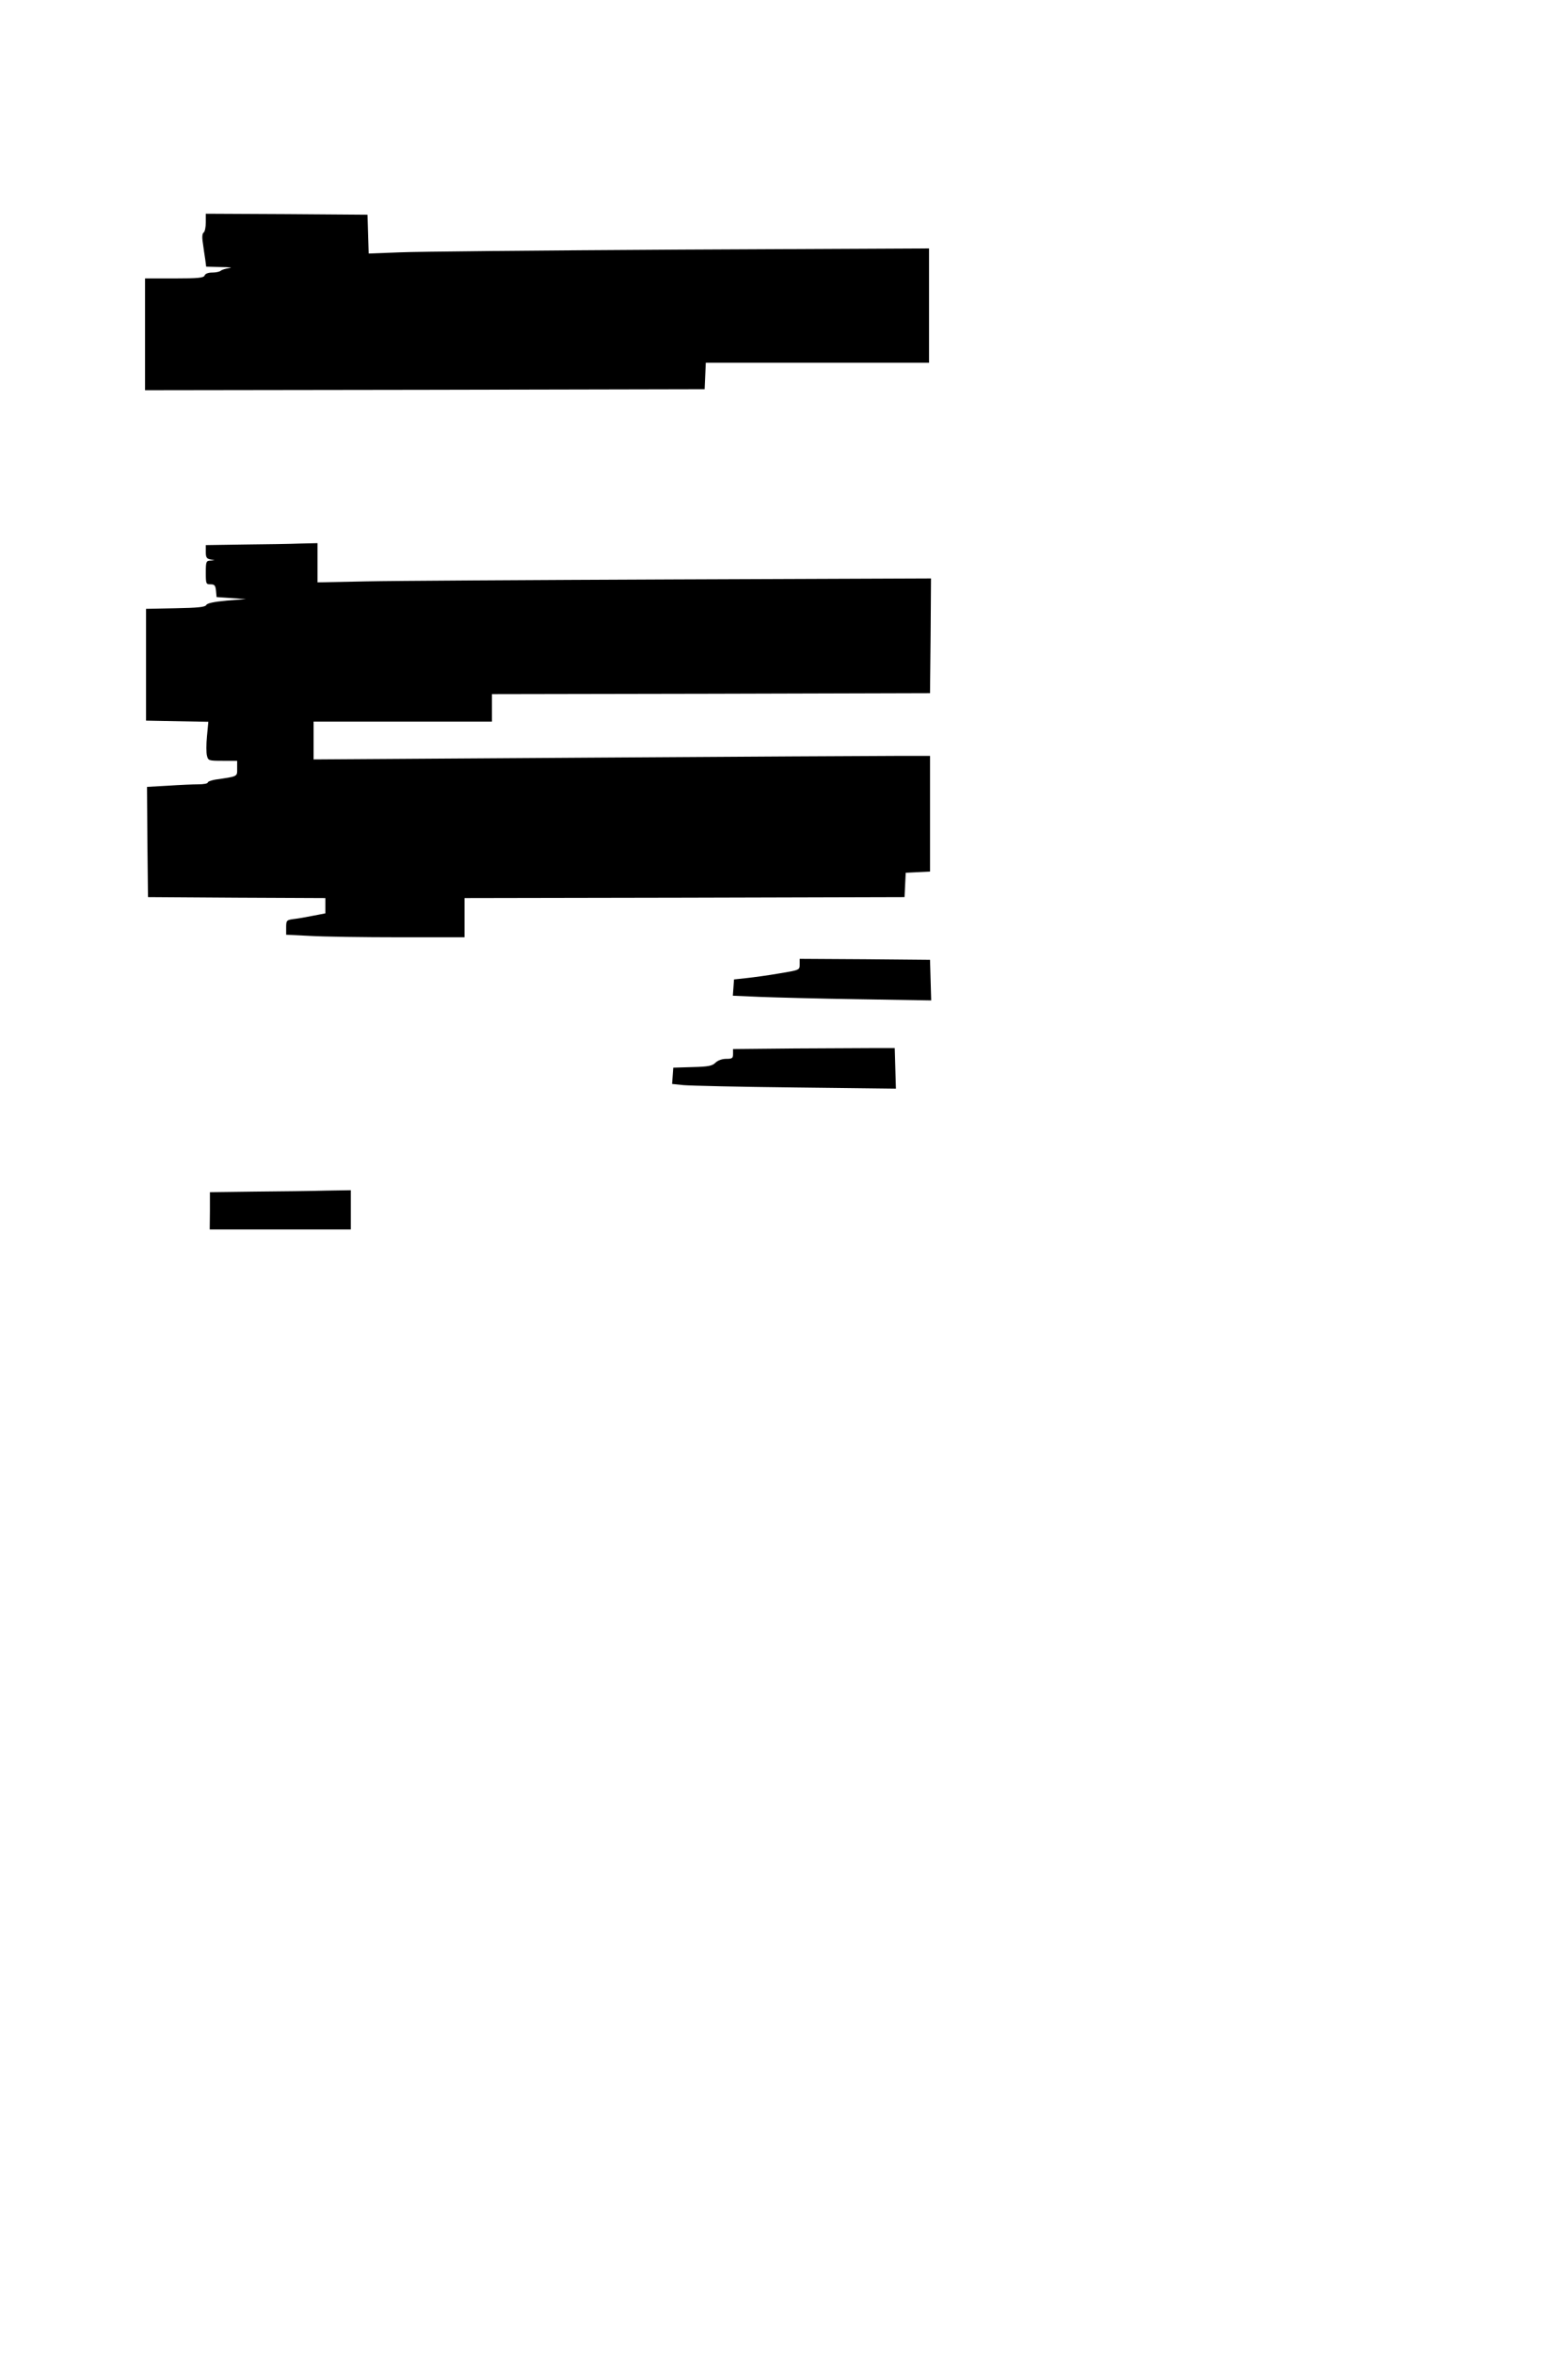 <?xml version="1.0" standalone="no"?>
<!DOCTYPE svg PUBLIC "-//W3C//DTD SVG 20010904//EN"
 "http://www.w3.org/TR/2001/REC-SVG-20010904/DTD/svg10.dtd">
<svg version="1.0" xmlns="http://www.w3.org/2000/svg"
 width="800pt" height="1200pt" viewBox="0 0 800 1200"
 preserveAspectRatio="xMidYMid meet">
<g transform="translate(0,1200) scale(0.1,-0.1)"
fill="#000000" stroke="none">
<path d="M1050 10866 c0 -25 -5 -48 -11 -52 -7 -4 -9 -23 -4 -53 3 -25 9 -63
12 -83 l5 -38 77 -2 c42 0 60 -3 41 -5 -19 -3 -39 -9 -44 -14 -6 -5 -25 -9
-43 -9 -21 0 -36 -6 -39 -15 -5 -12 -32 -15 -155 -15 l-149 0 0 -285 0 -285
1428 2 1427 3 3 68 3 67 569 0 570 0 0 292 0 291 -1272 -6 c-700 -4 -1344 -10
-1430 -14 l-157 -6 -3 99 -3 99 -412 3 -413 2 0 -44z"/>
<path d="M1248 9223 l-198 -3 0 -35 c0 -27 4 -34 23 -38 l22 -4 -22 -2 c-21
-1 -23 -6 -23 -61 0 -57 1 -60 24 -60 21 0 25 -6 28 -32 l3 -33 75 -5 75 -5
-98 -8 c-65 -6 -100 -13 -105 -23 -6 -10 -43 -14 -157 -16 l-150 -3 0 -285 0
-285 159 -3 159 -3 -7 -74 c-4 -40 -4 -85 0 -99 6 -25 9 -26 80 -26 l74 0 0
-39 c0 -42 6 -40 -112 -57 -21 -4 -38 -10 -38 -15 0 -5 -22 -9 -48 -9 -27 0
-97 -3 -156 -7 l-106 -6 2 -281 3 -281 453 -3 452 -2 0 -39 0 -39 -62 -12
c-35 -7 -80 -15 -100 -17 -36 -5 -38 -7 -38 -43 l0 -37 122 -6 c66 -4 271 -7
455 -7 l333 0 0 100 0 100 1123 2 1122 3 3 62 3 62 62 3 62 3 0 295 0 295
-175 0 c-96 0 -804 -4 -1572 -9 l-1398 -9 0 96 0 97 455 0 455 0 0 70 0 70
1118 2 1117 3 3 292 2 293 -1317 -5 c-725 -3 -1429 -7 -1565 -10 l-248 -5 0
100 0 100 -87 -2 c-49 -2 -177 -4 -285 -5z"/>
<path d="M4080 7082 c0 -29 0 -29 -102 -46 -57 -10 -132 -20 -168 -24 l-65 -7
-3 -42 -3 -41 138 -6 c76 -3 304 -9 506 -12 l368 -6 -3 103 -3 104 -332 3
-333 2 0 -28z"/>
<path d="M4058 6653 l-318 -3 0 -25 c0 -22 -4 -25 -35 -25 -21 0 -43 -8 -55
-20 -16 -16 -36 -20 -117 -22 l-98 -3 -3 -42 -3 -41 58 -6 c32 -3 289 -9 571
-12 l513 -6 -3 103 -3 104 -95 0 c-52 0 -238 -1 -412 -2z"/>
<path d="M1303 5923 l-232 -3 0 -95 -1 -95 360 0 360 0 0 100 0 100 -127 -2
c-71 -2 -232 -4 -360 -5z"/>
</g>
</svg>

